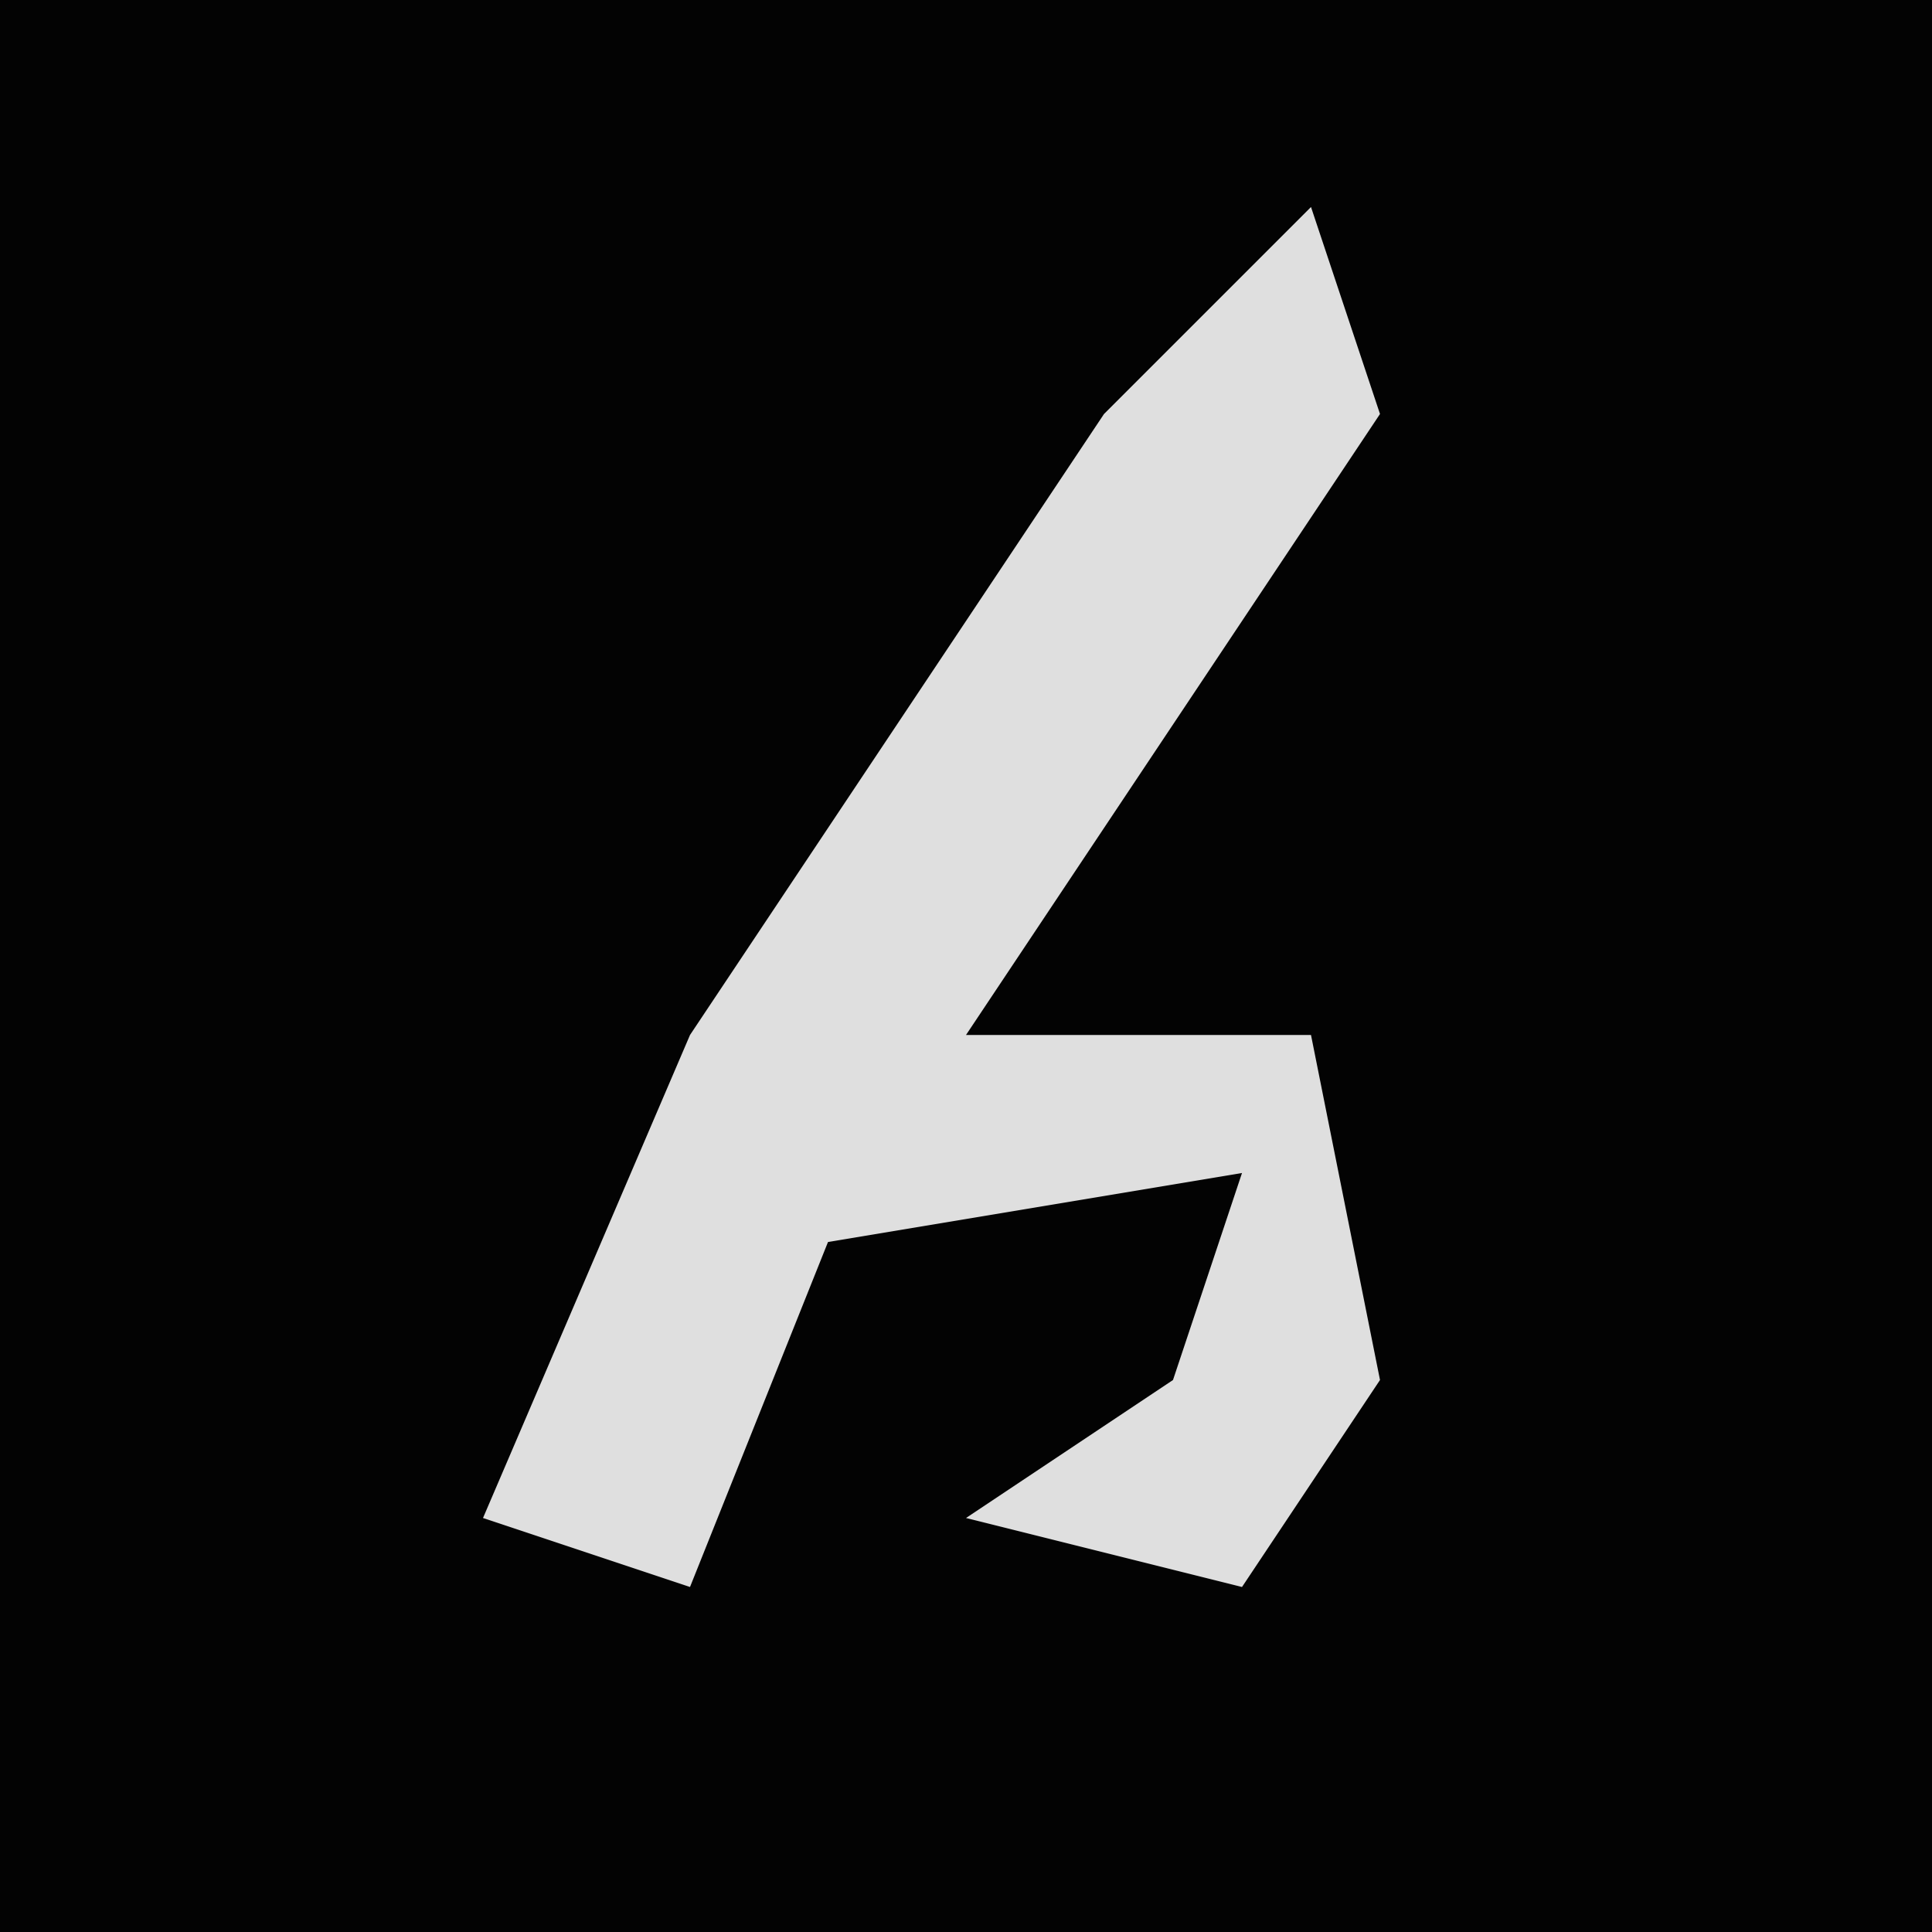 <?xml version="1.0" encoding="UTF-8"?>
<svg version="1.1" xmlns="http://www.w3.org/2000/svg" width="28" height="28">
<path d="M0,0 L28,0 L28,28 L0,28 Z " fill="#030303" transform="translate(0,0)"/>
<path d="M0,0 L1,3 L-5,12 L0,12 L1,17 L-1,20 L-5,19 L-2,17 L-1,14 L-7,15 L-9,20 L-12,19 L-9,12 L-3,3 Z " fill="#DFDFDF" transform="translate(19,3)"/>
</svg>
